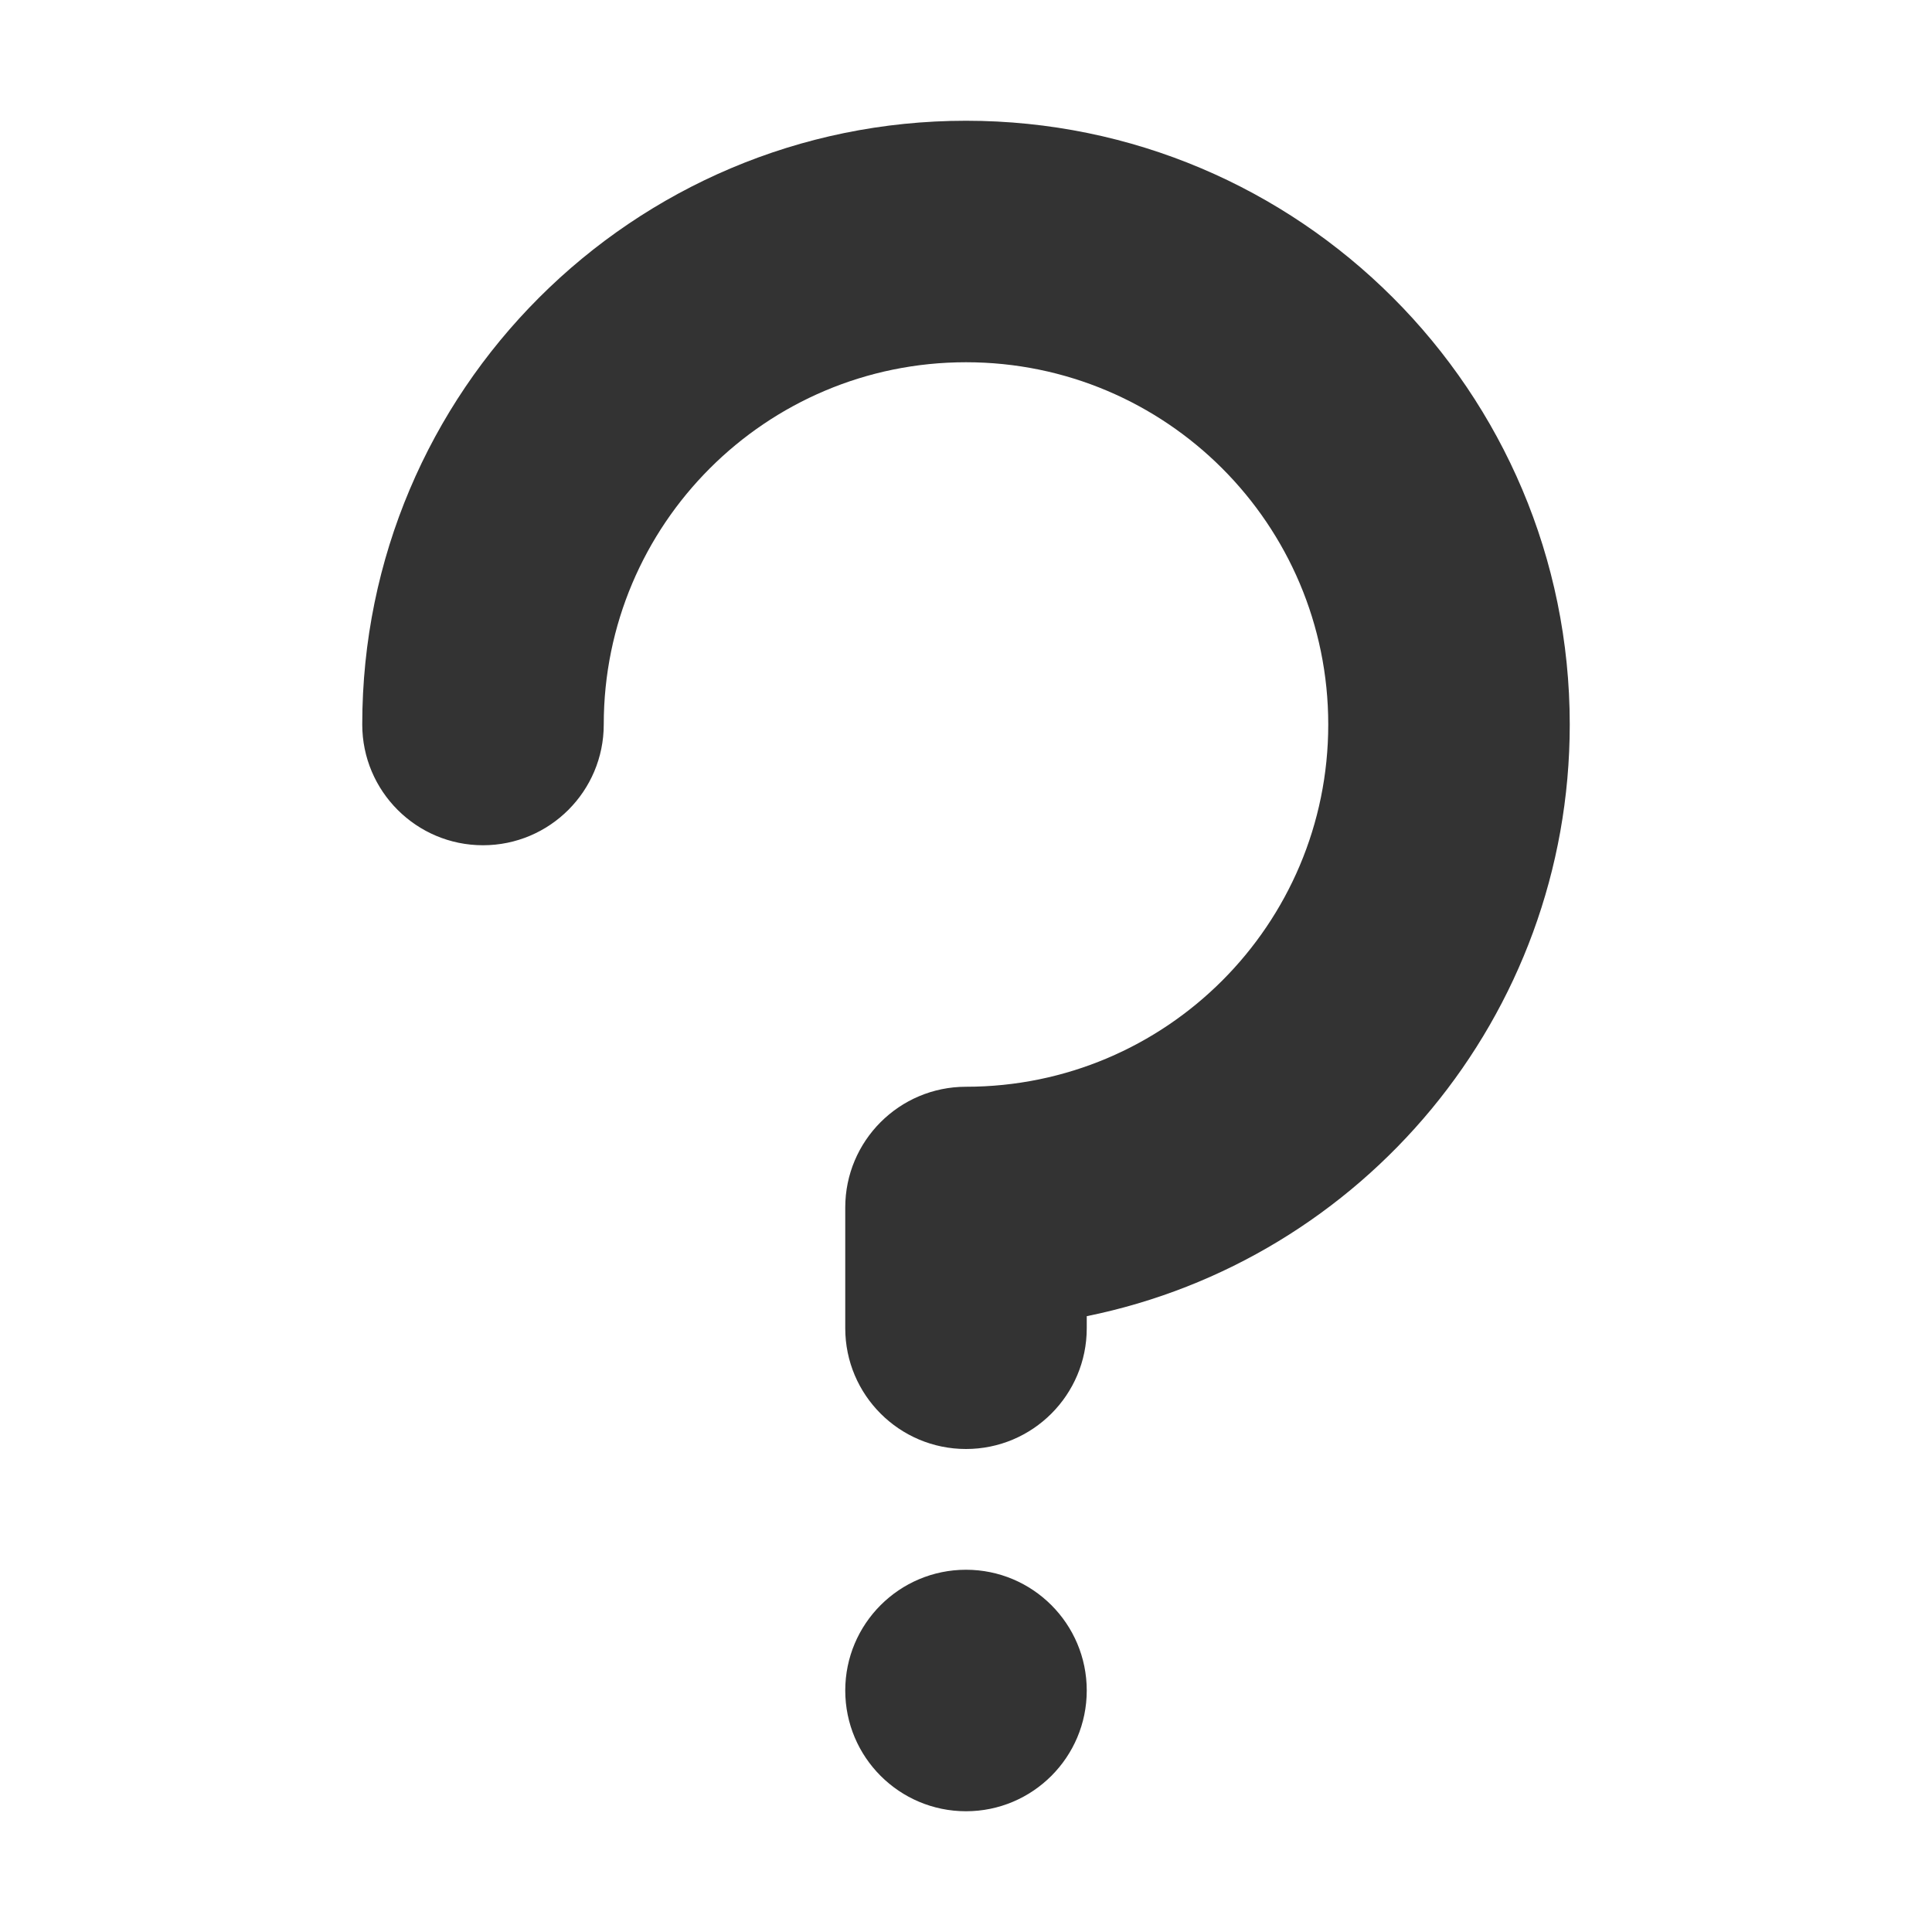 <svg xmlns="http://www.w3.org/2000/svg" width="16" height="16" viewBox="0 0 16 16">
  <path fill="#333" fill-rule="evenodd" d="M3,6 C3,3.239 5.239,1 8,1 C10.761,1 13,3.239 13,6 C13,8.419 11.282,10.437 9,10.9 L9,11 C9,11.552 8.552,12 8,12 C7.448,12 7,11.552 7,11 L7,10 C7,9.448 7.448,9 8,9 C9.657,9 11,7.657 11,6 C11,4.343 9.657,3 8,3 C6.343,3 5,4.343 5,6 C5,6.552 4.552,7 4,7 C3.448,7 3,6.552 3,6 Z M8,15 C7.448,15 7,14.552 7,14 C7,13.448 7.448,13 8,13 C8.552,13 9,13.448 9,14 C9,14.552 8.552,15 8,15 Z"/>
</svg>
